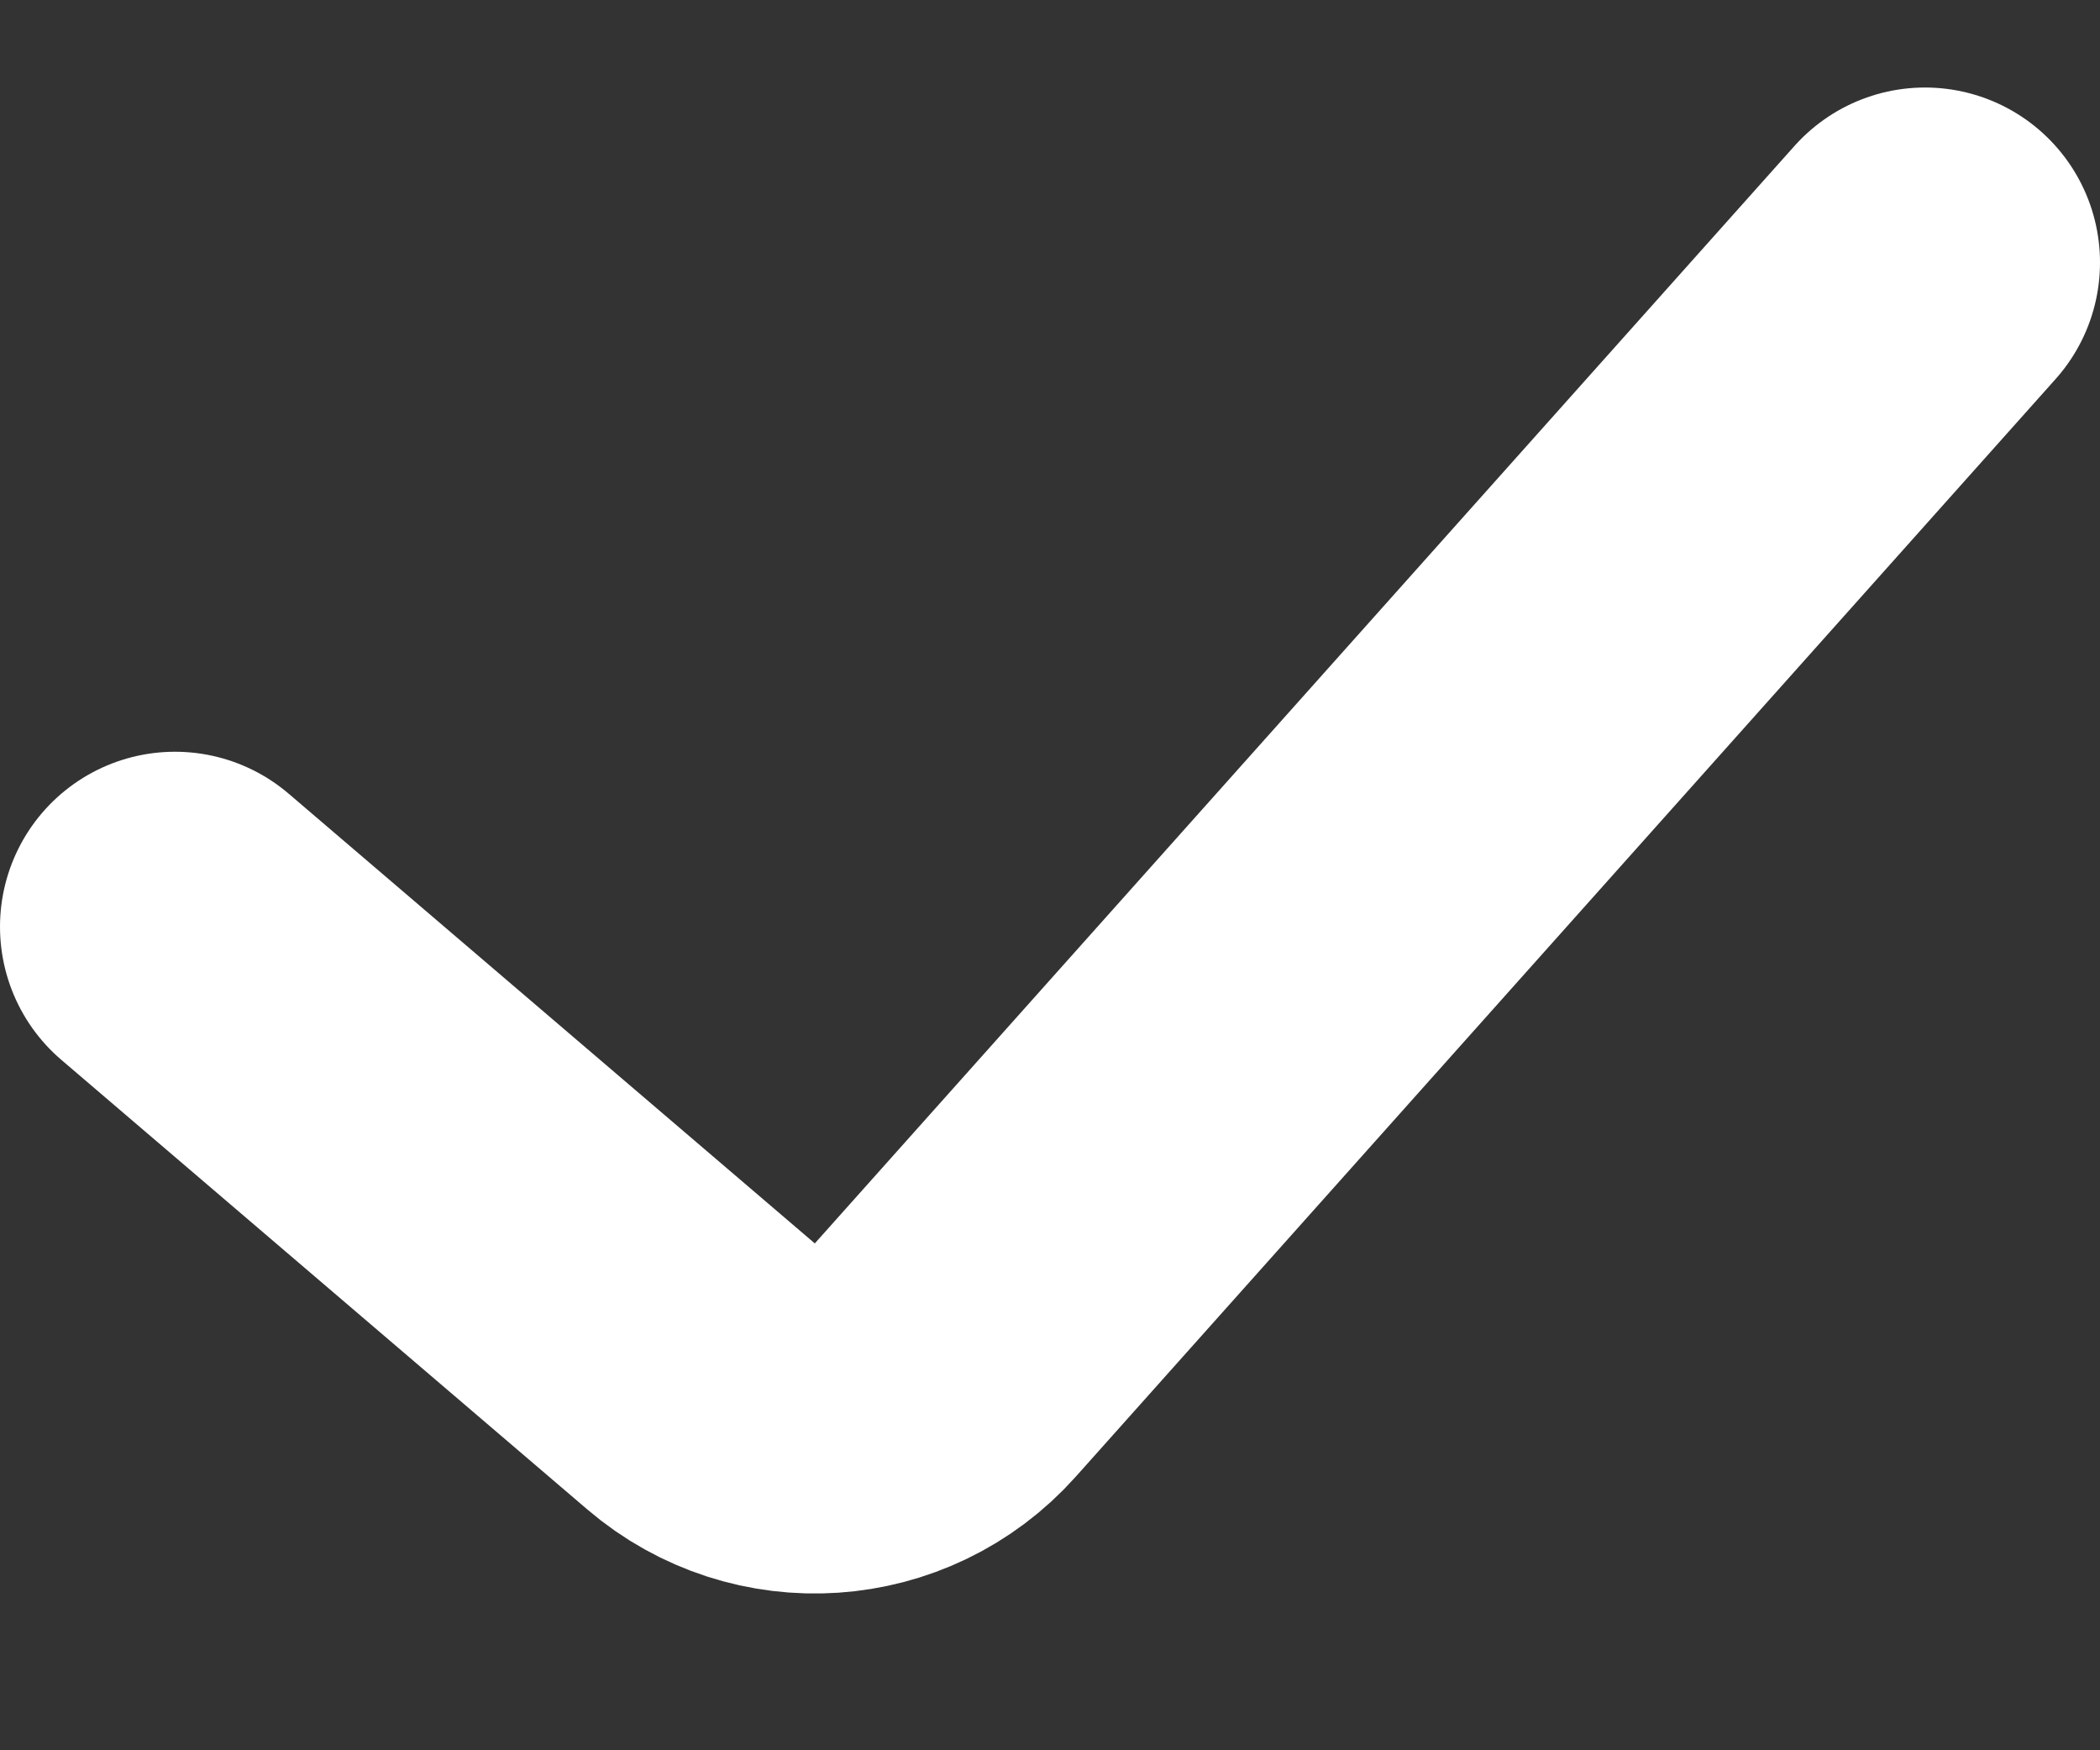<svg width="12" height="10" viewBox="0 0 12 10" fill="none" xmlns="http://www.w3.org/2000/svg">
<rect x="0" y="0" width="12" height="10" fill="#333333" stroke="none"/>
<path id="Vector 23" d="M1 5.295L4.006 7.864C4.42 8.218 5.04 8.176 5.402 7.77L11 1.5" stroke="white" stroke-width="2" stroke-linecap="round"/>
</svg>
